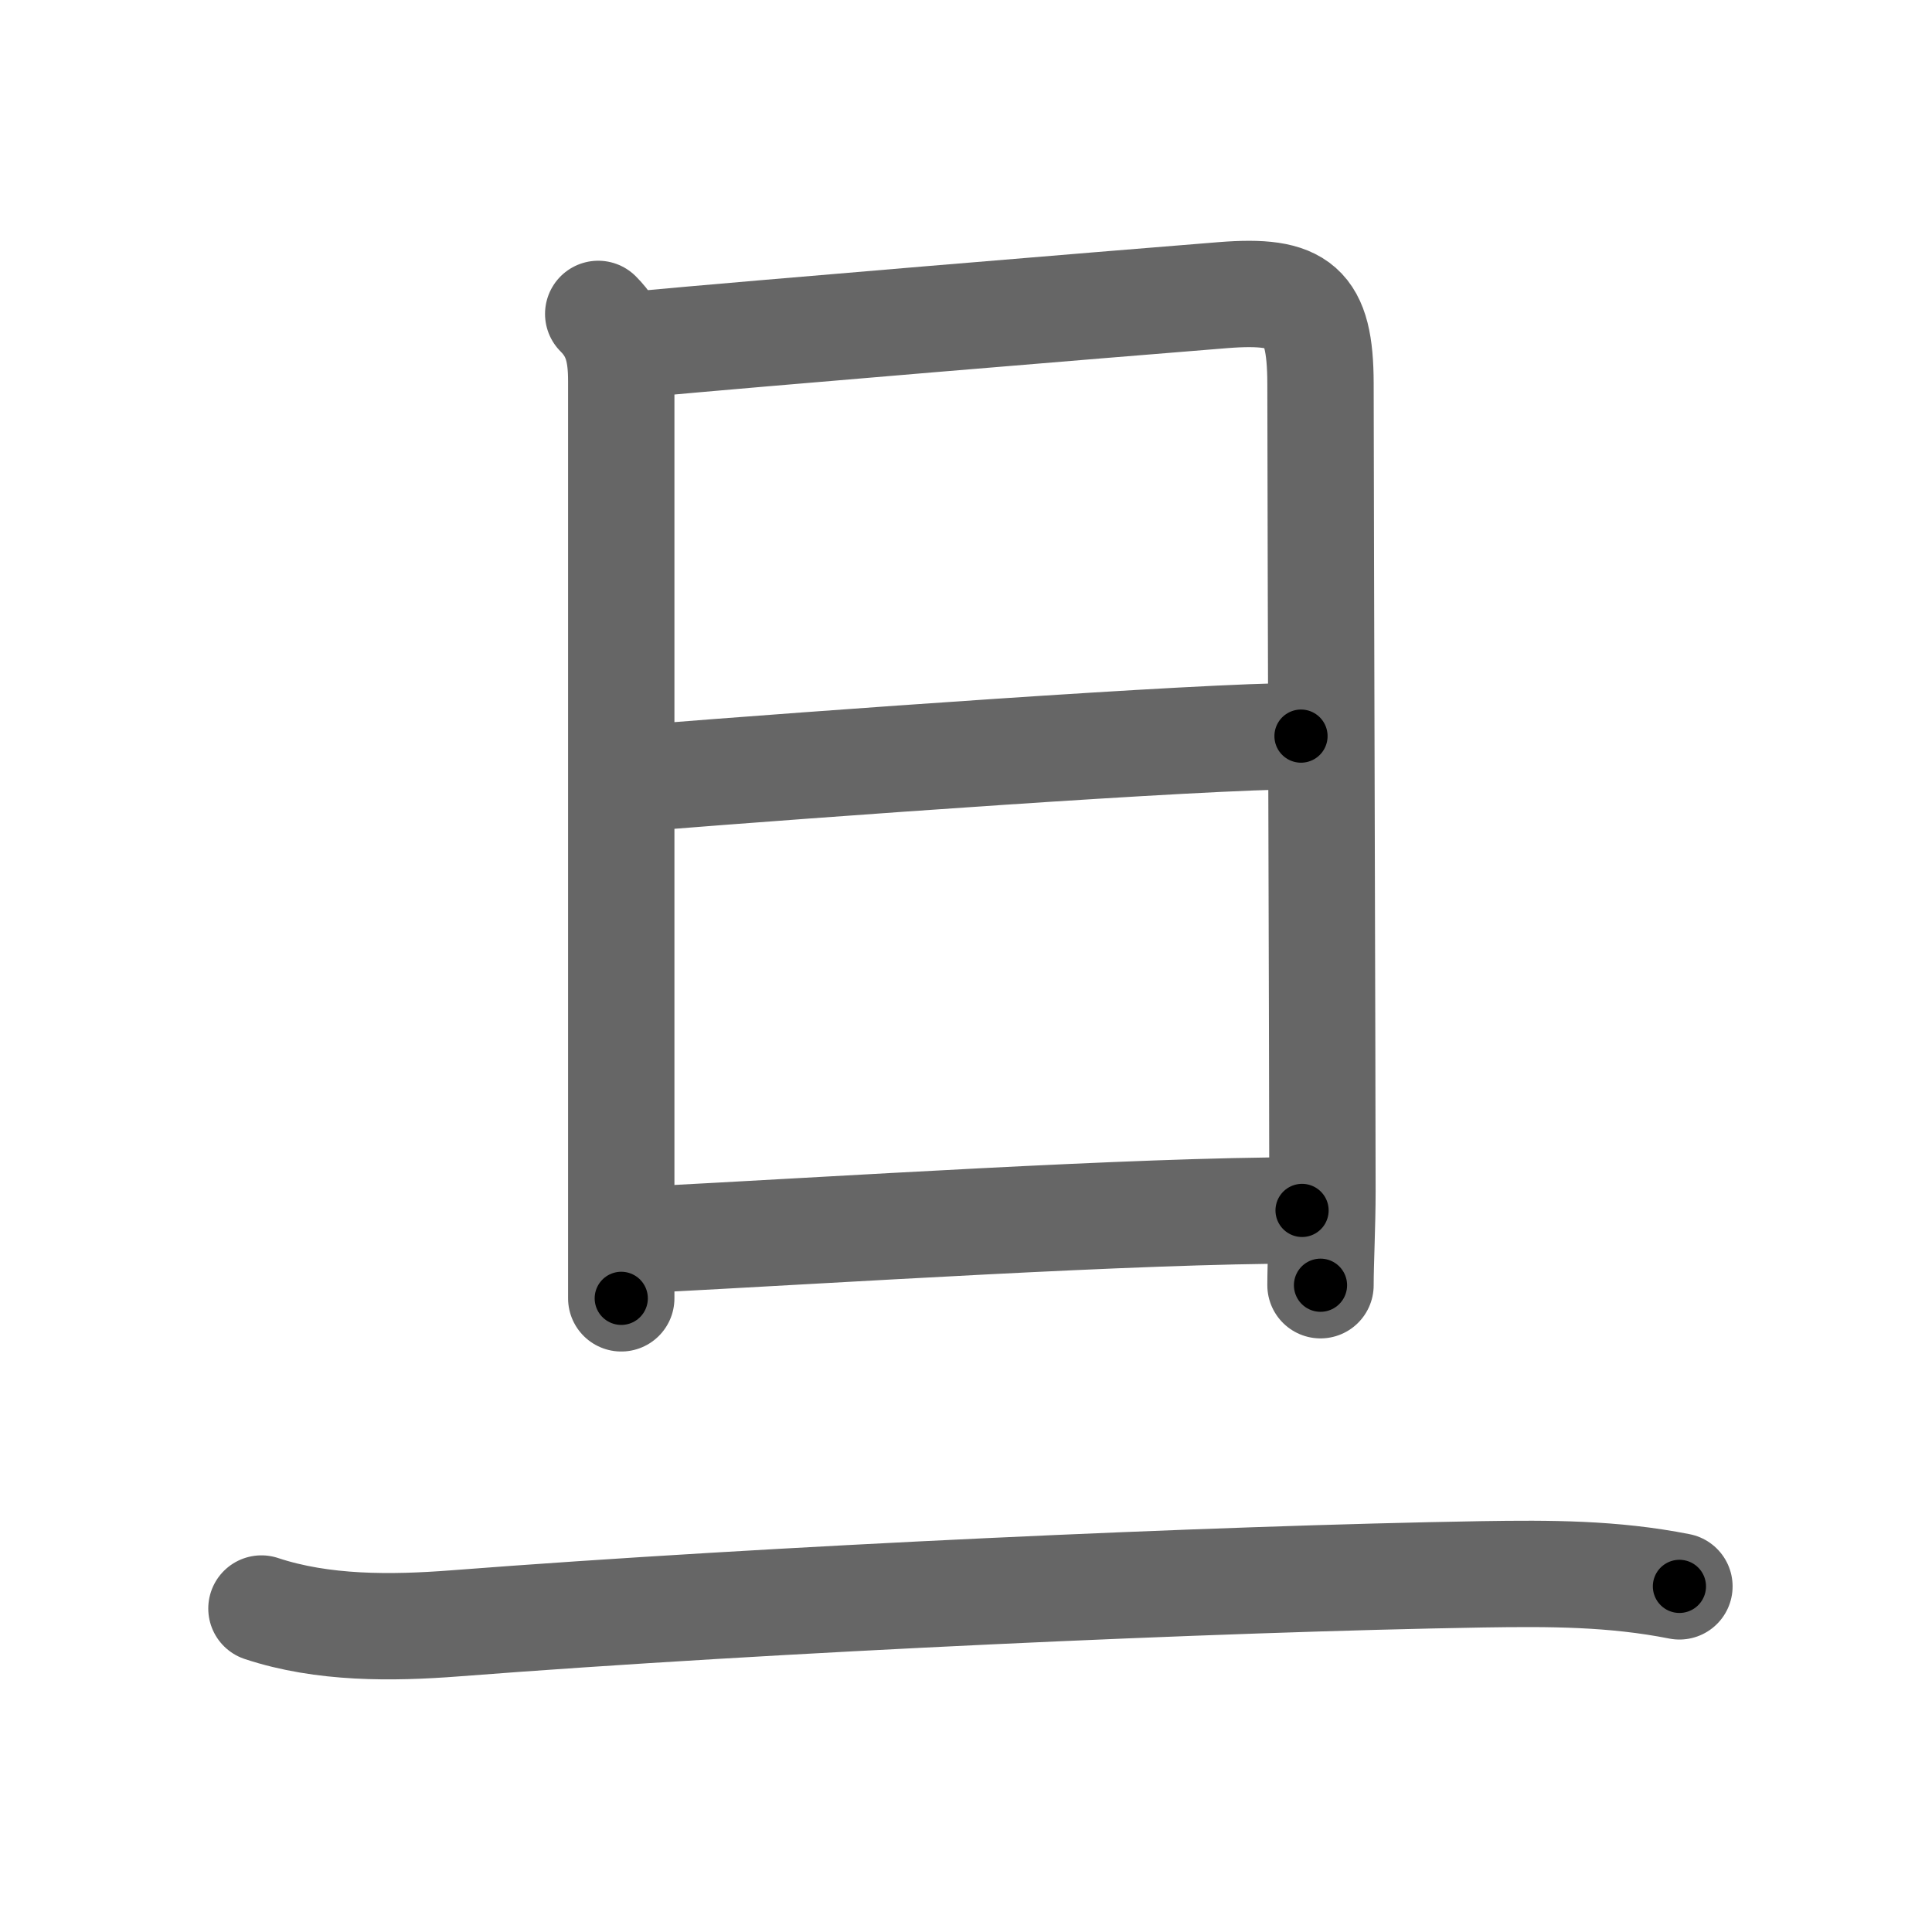 <svg xmlns="http://www.w3.org/2000/svg" width="109" height="109" viewBox="0 0 109 109" id="65e6"><g fill="none" stroke="#666" stroke-width="6" stroke-linecap="round" stroke-linejoin="round"><g><g><path d="M33.75,17.71c1.02,1.02,1.3,2.13,1.3,3.8c0,1.35,0,30.64,0,44.74c0,3.4,0,5.93,0,7" /><path d="M36.12,19.42c6.32-0.59,26.15-2.23,32.89-2.77c4.32-0.34,5.48,0.56,5.49,4.98c0.01,8.87,0.11,40.03,0.11,45.58c0,1.89-0.11,4.05-0.11,5.3" /><path d="M36.52,43.87c9.36-0.75,31.28-2.34,36.88-2.34" /><path d="M36.12,69.96c11.25-0.58,27.88-1.67,37.34-1.67" /></g><g><path d="M14.75,90.75c3.46,1.15,7.36,1.11,10.88,0.84c18.02-1.39,43.01-2.52,58-2.77c3.81-0.06,7.38-0.06,11.12,0.68" /></g></g></g><g fill="none" stroke="#000" stroke-width="3" stroke-linecap="round" stroke-linejoin="round"><path d="M33.75,17.71c1.02,1.02,1.3,2.13,1.3,3.8c0,1.35,0,30.64,0,44.74c0,3.4,0,5.93,0,7" stroke-dasharray="55.881" stroke-dashoffset="55.881"><animate attributeName="stroke-dashoffset" values="55.881;55.881;0" dur="0.559s" fill="freeze" begin="0s;65e6.click" /></path><path d="M36.12,19.42c6.32-0.59,26.15-2.23,32.89-2.77c4.32-0.34,5.48,0.56,5.49,4.98c0.01,8.87,0.11,40.03,0.11,45.58c0,1.89-0.11,4.05-0.11,5.3" stroke-dasharray="92.965" stroke-dashoffset="92.965"><animate attributeName="stroke-dashoffset" values="92.965" fill="freeze" begin="65e6.click" /><animate attributeName="stroke-dashoffset" values="92.965;92.965;0" keyTimes="0;0.444;1" dur="1.258s" fill="freeze" begin="0s;65e6.click" /></path><path d="M36.52,43.87c9.36-0.75,31.28-2.34,36.88-2.34" stroke-dasharray="36.959" stroke-dashoffset="36.959"><animate attributeName="stroke-dashoffset" values="36.959" fill="freeze" begin="65e6.click" /><animate attributeName="stroke-dashoffset" values="36.959;36.959;0" keyTimes="0;0.773;1" dur="1.628s" fill="freeze" begin="0s;65e6.click" /></path><path d="M36.12,69.96c11.25-0.58,27.88-1.67,37.34-1.67" stroke-dasharray="37.382" stroke-dashoffset="37.382"><animate attributeName="stroke-dashoffset" values="37.382" fill="freeze" begin="65e6.click" /><animate attributeName="stroke-dashoffset" values="37.382;37.382;0" keyTimes="0;0.813;1" dur="2.002s" fill="freeze" begin="0s;65e6.click" /></path><path d="M14.75,90.75c3.46,1.15,7.36,1.11,10.88,0.84c18.02-1.39,43.01-2.52,58-2.77c3.81-0.06,7.38-0.06,11.12,0.68" stroke-dasharray="80.222" stroke-dashoffset="80.222"><animate attributeName="stroke-dashoffset" values="80.222" fill="freeze" begin="65e6.click" /><animate attributeName="stroke-dashoffset" values="80.222;80.222;0" keyTimes="0;0.769;1" dur="2.605s" fill="freeze" begin="0s;65e6.click" /></path></g></svg>